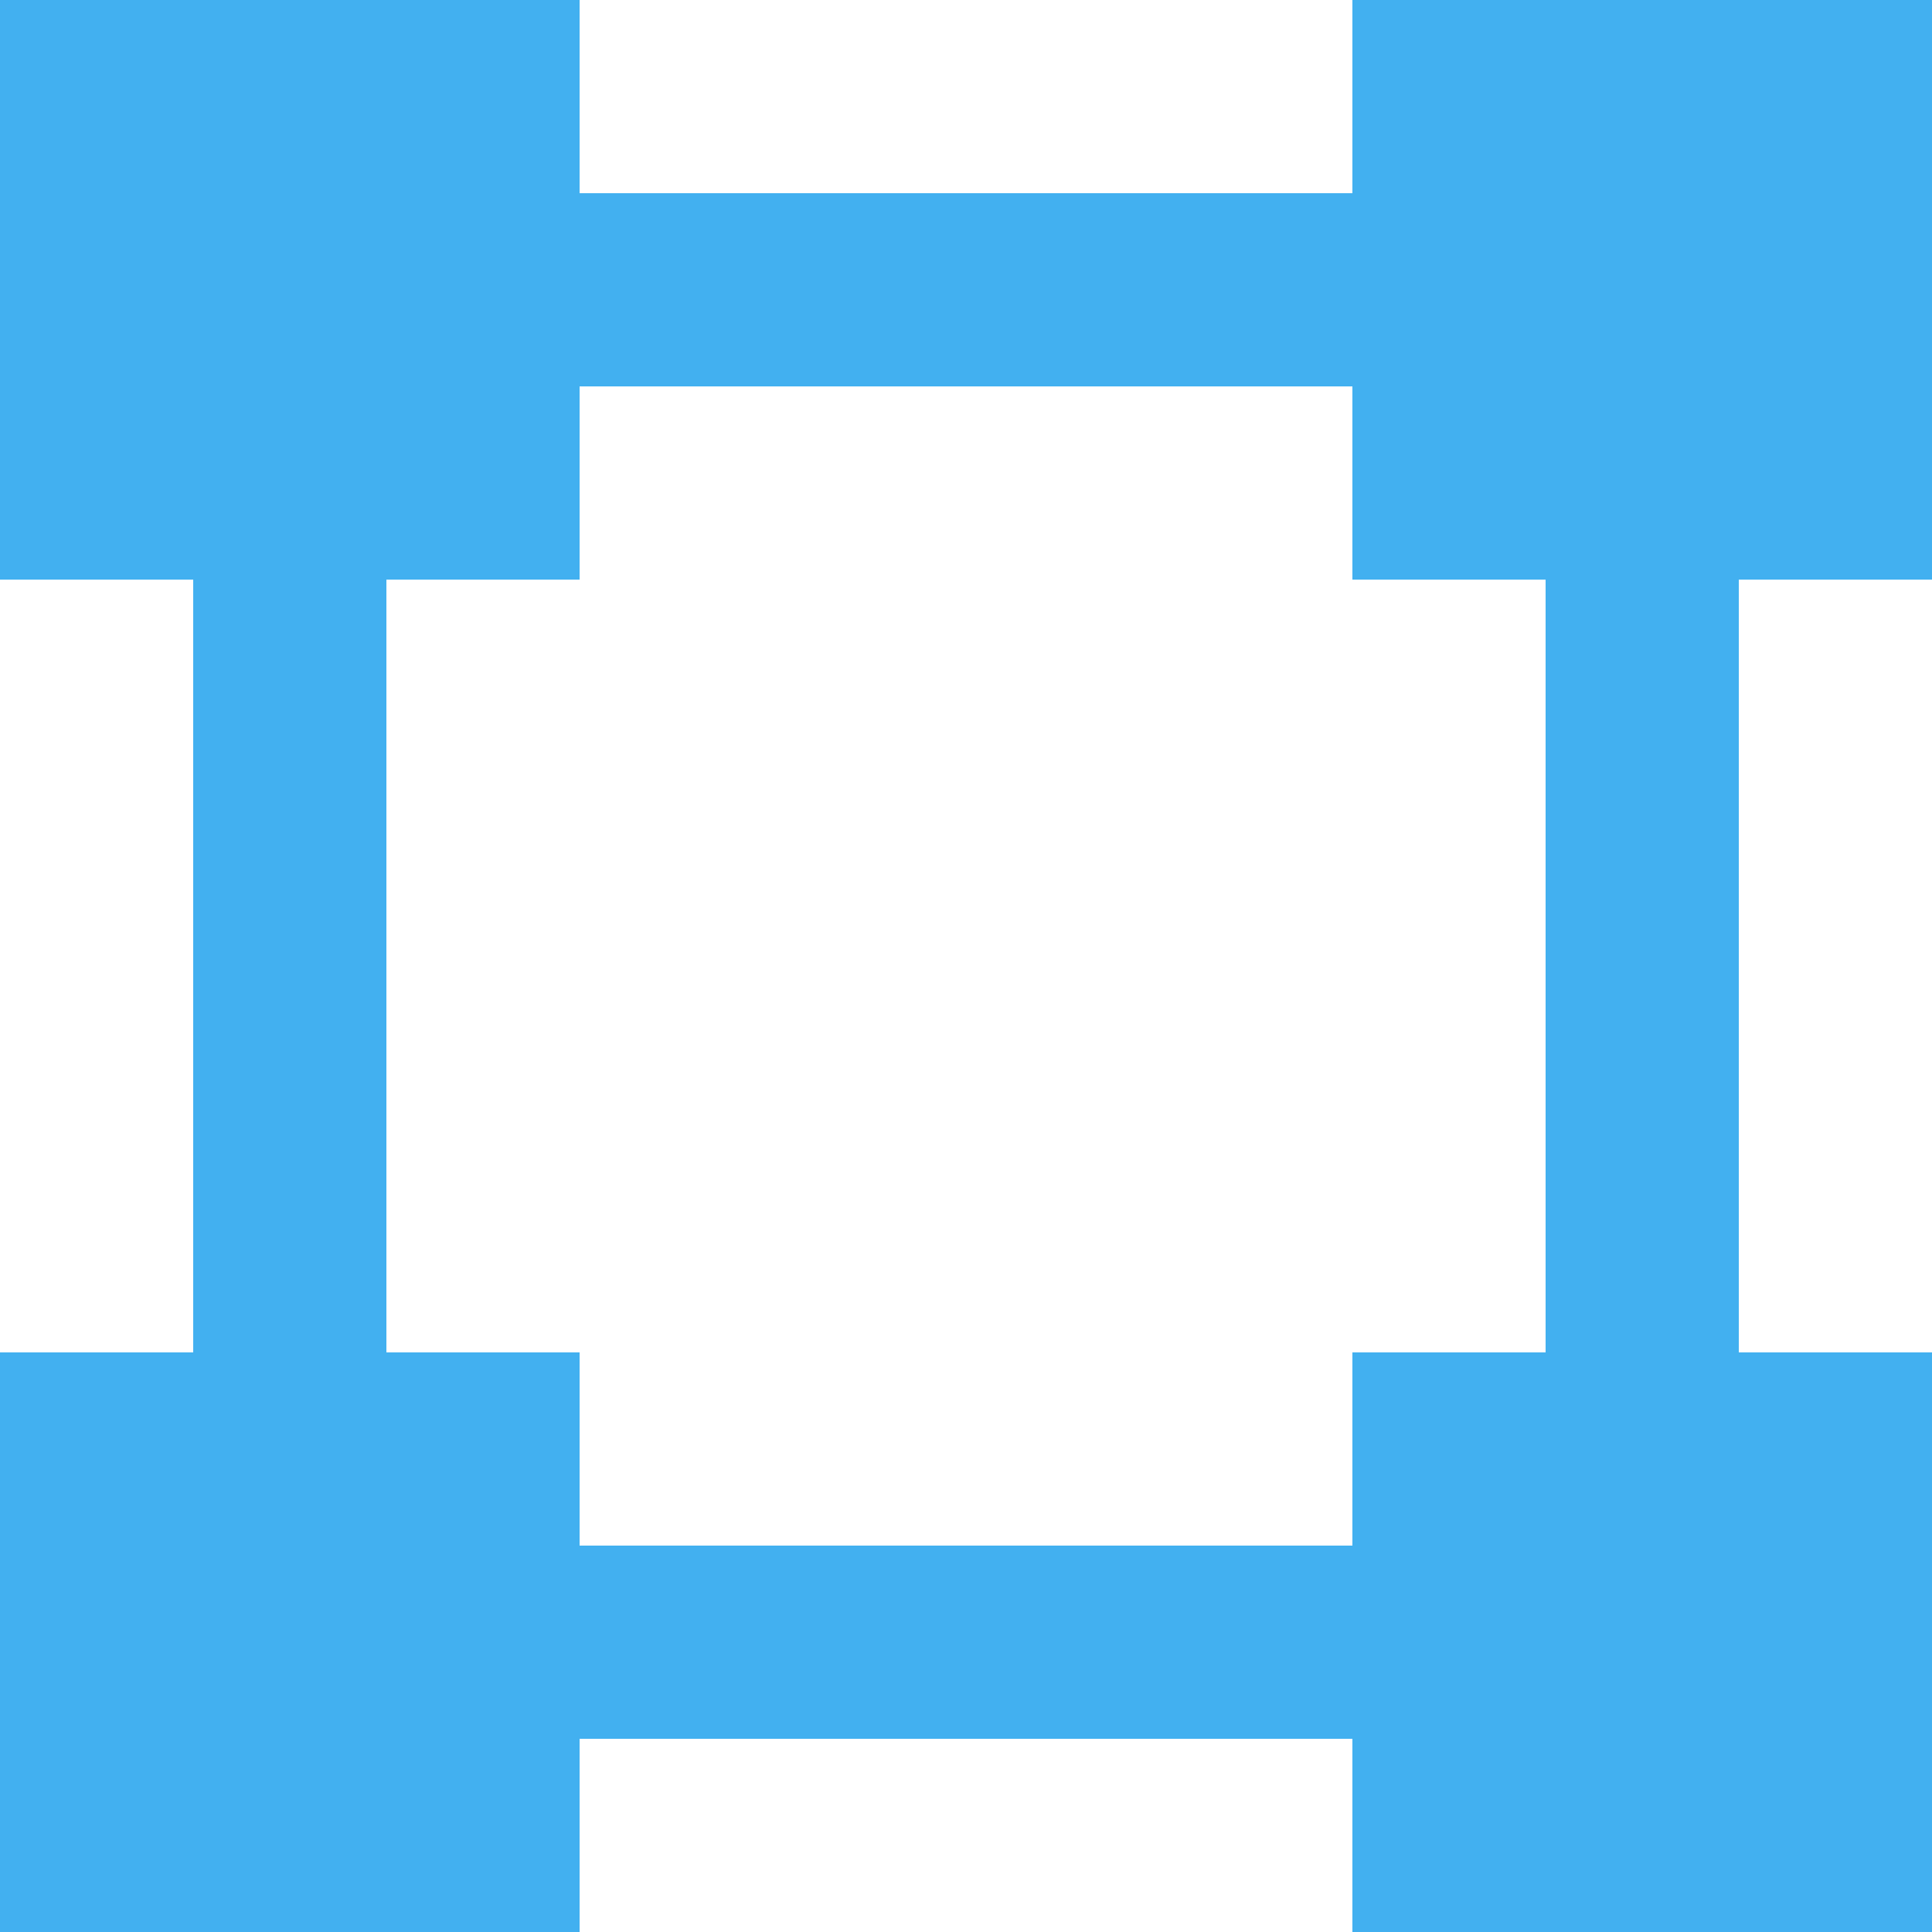 <svg width="10" height="10" viewBox="0 0 10 10" fill="none" xmlns="http://www.w3.org/2000/svg">
<rect x="1.5" y="1.5" width="7" height="7" stroke="#42B0F0"/>
<rect width="3" height="3" fill="#42B0F0"/>
<rect x="7" width="3" height="3" fill="#42B0F0"/>
<rect y="7" width="3" height="3" fill="#42B0F0"/>
<rect x="7" y="7" width="3" height="3" fill="#42B0F0"/>
</svg>
